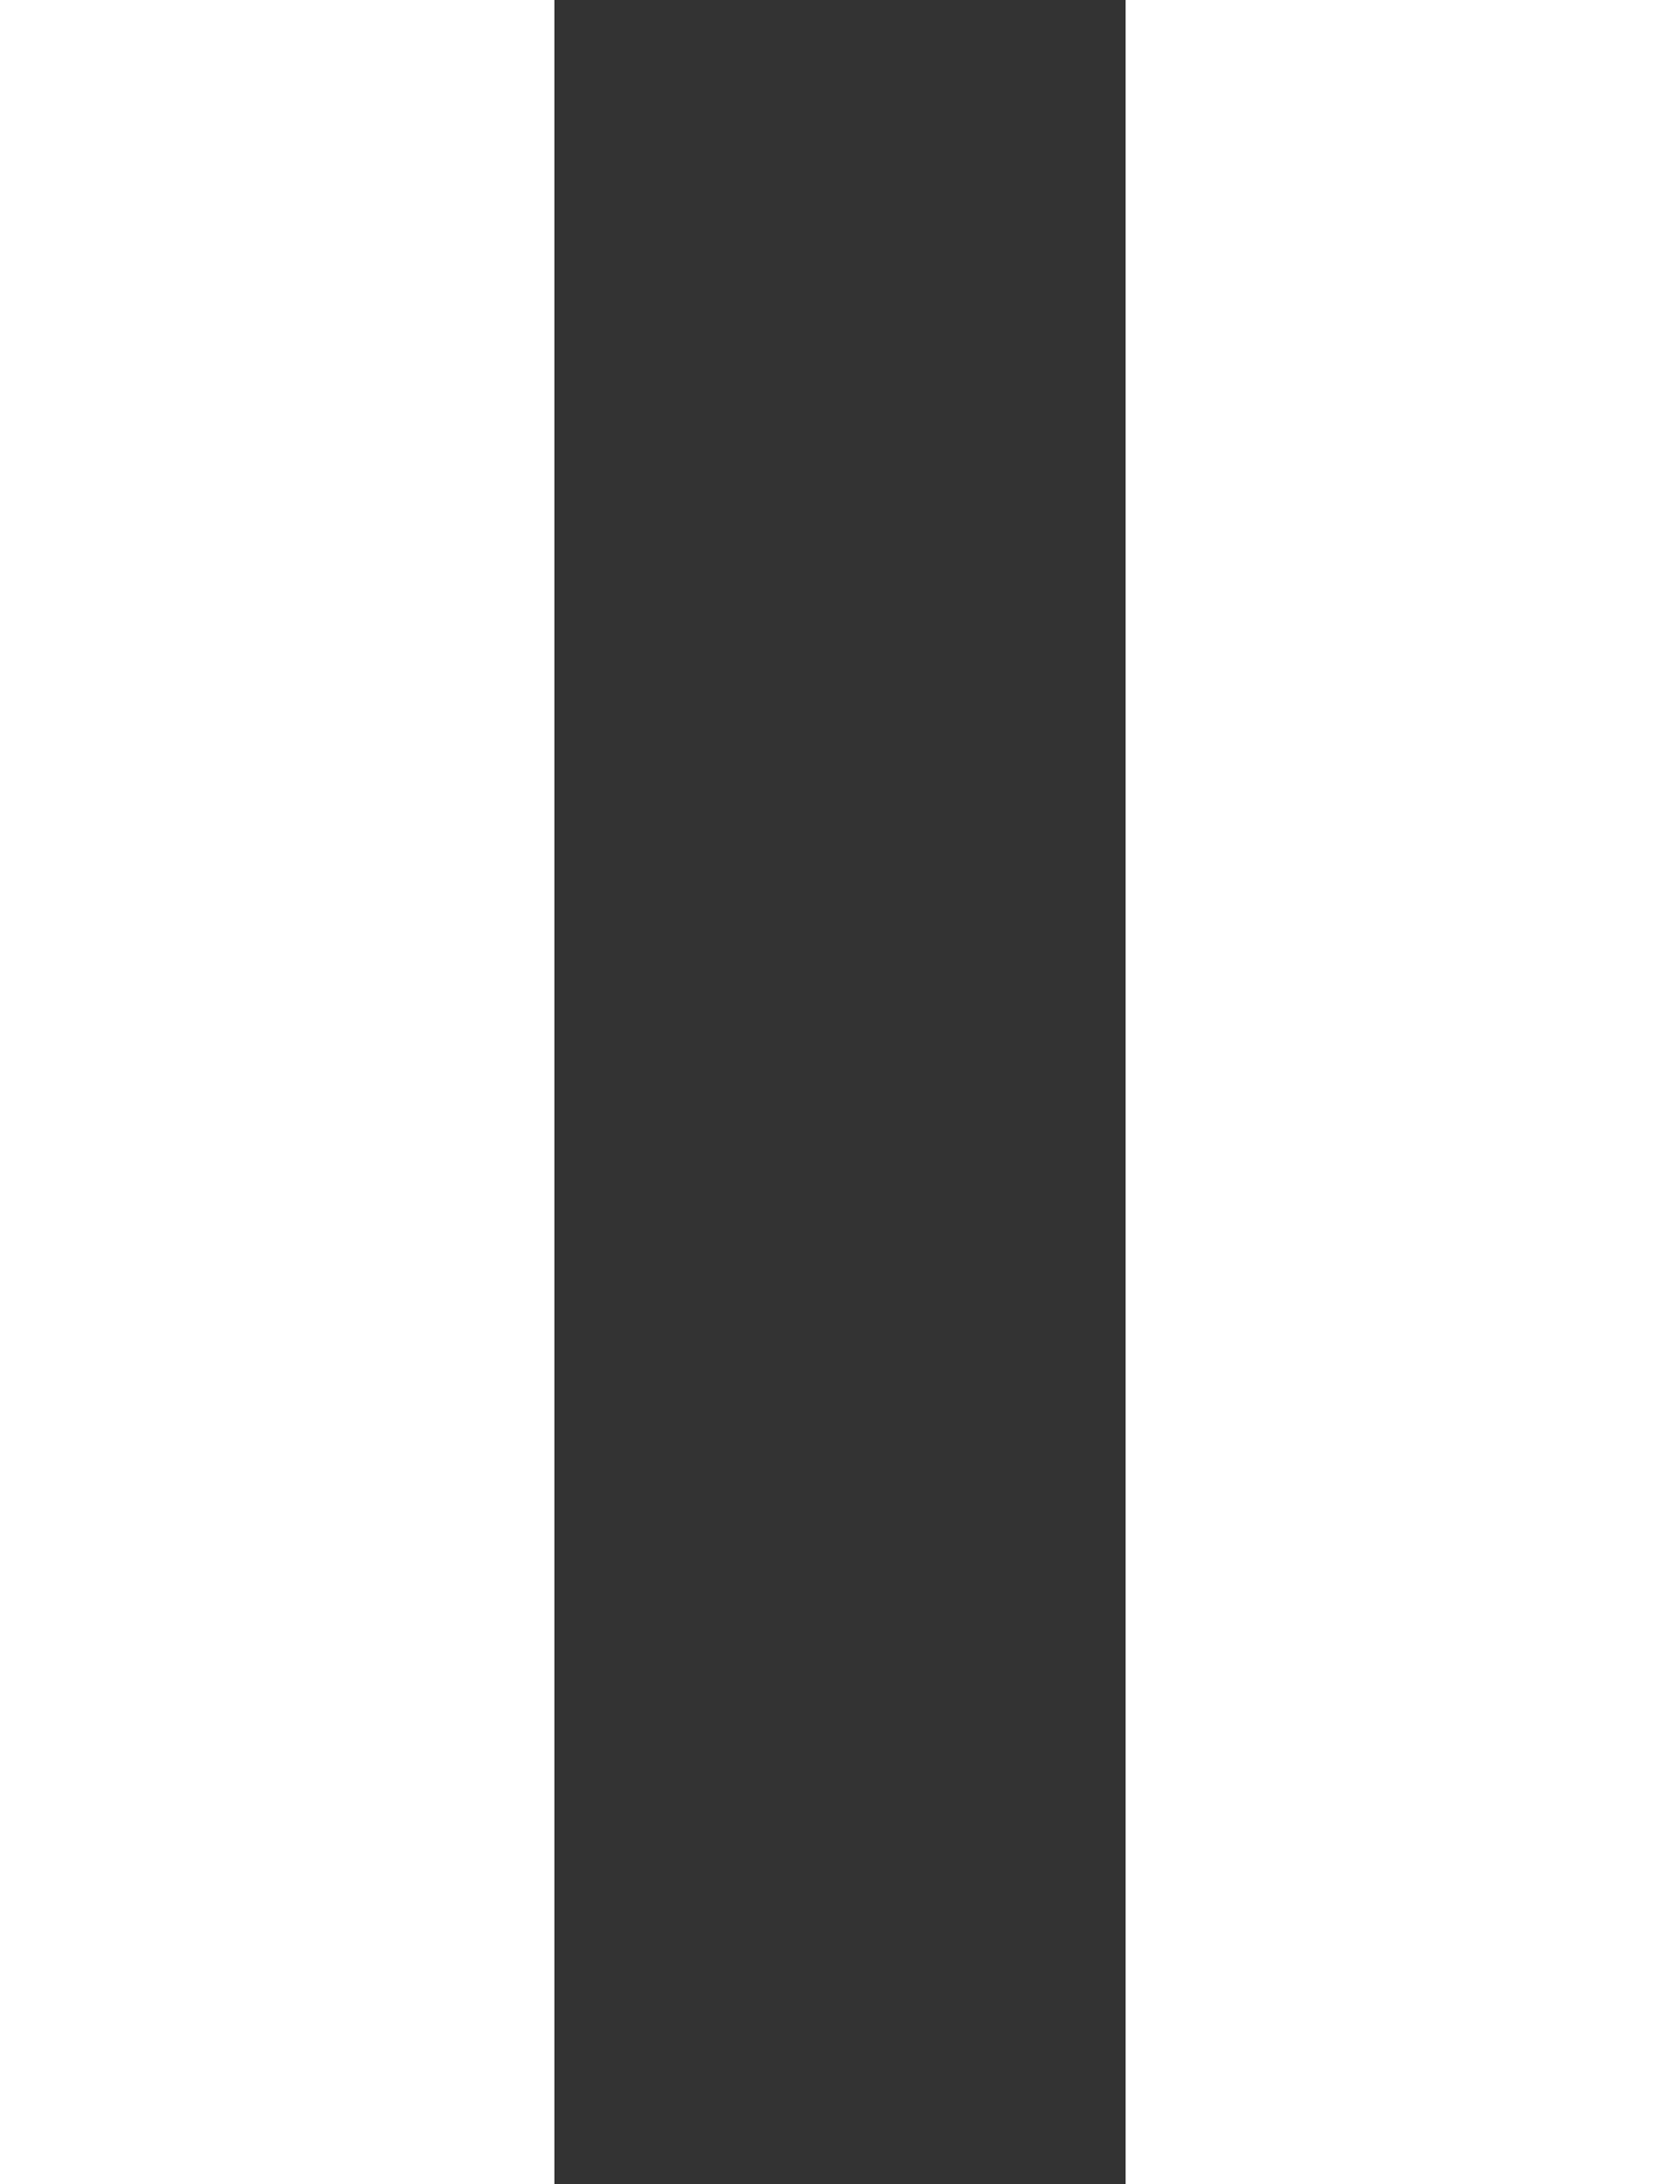 <svg version="1.1" xmlns="http://www.w3.org/2000/svg" xmlns:xlink="http://www.w3.org/1999/xlink" x="0px" y="0px"
	 viewBox="0 0 10 13" enable-background="new 0 0 10 13" xml:space="preserve">
<rect x="0" y="0" width="10" height="13" fill="#333333" stroke="none"/>
<path fill="#FFFFFF" d="M0,0h3.3v13H0V0z M6.7,13H10V0H6.7V13z"/>
</svg>
